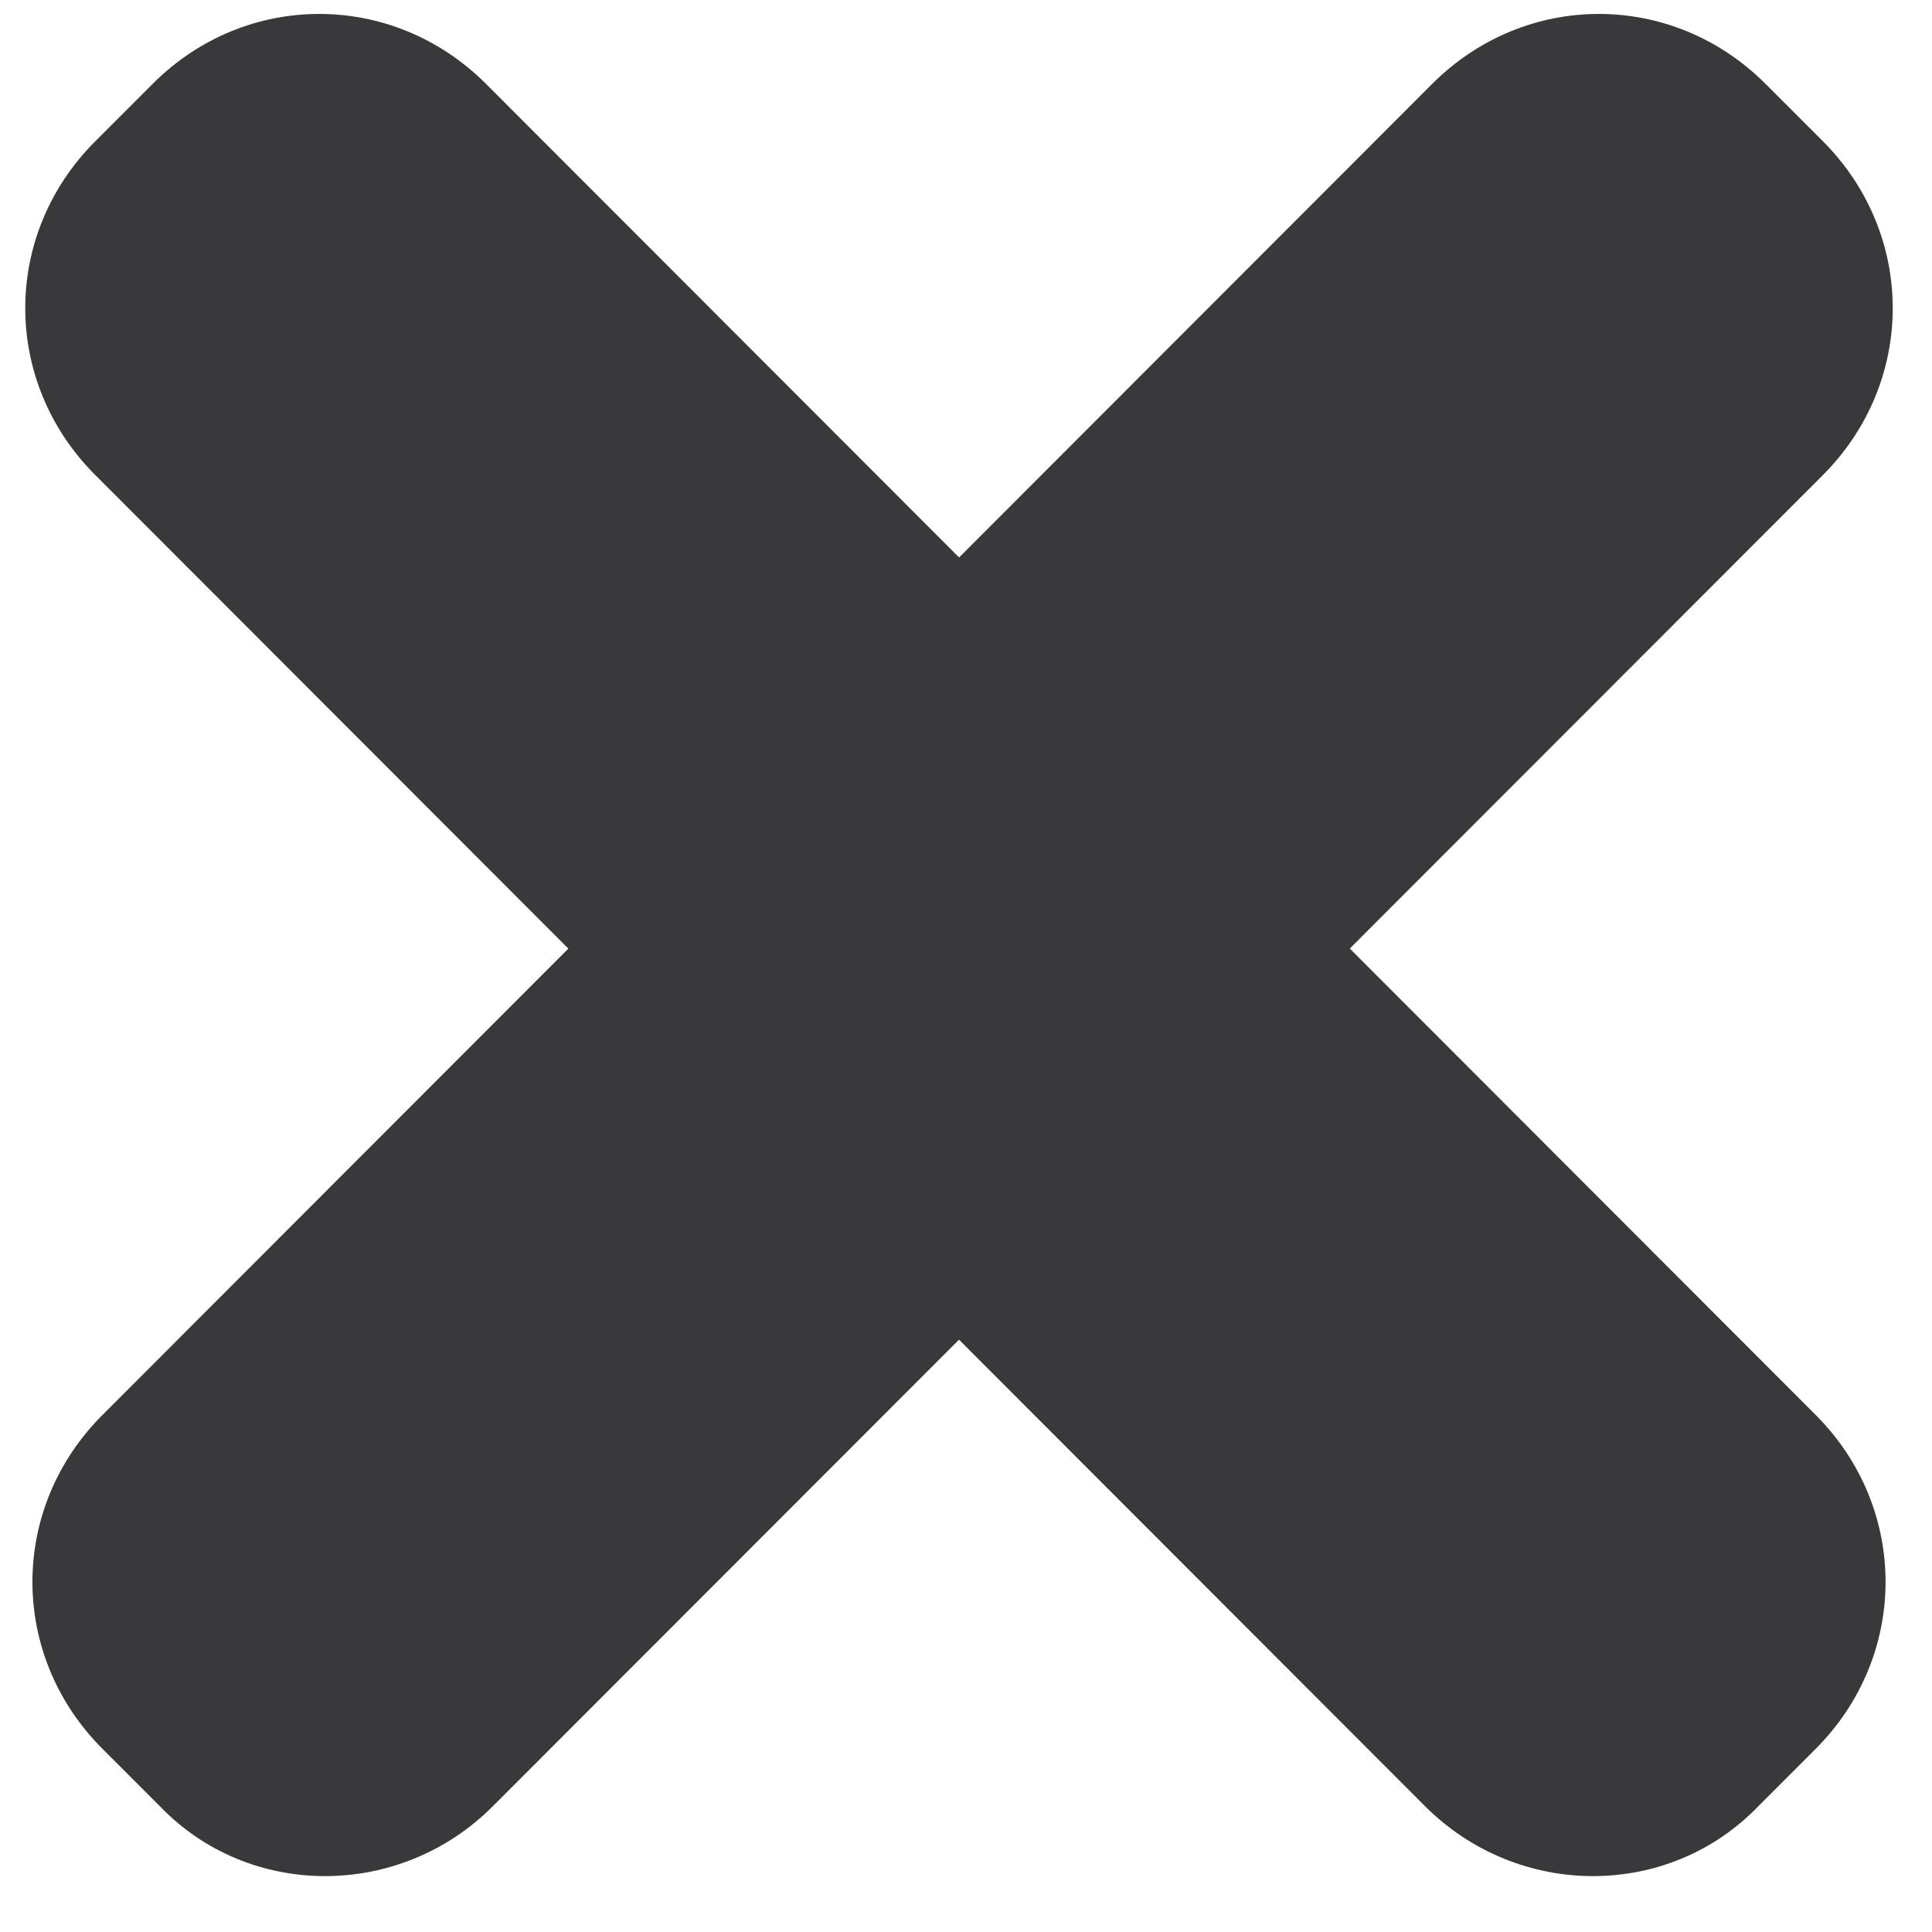 <svg width="7" height="7" viewBox="0 0 7 7" fill="none" xmlns="http://www.w3.org/2000/svg">
<path d="M0.579 6.544L0.371 6.336C0.033 5.998 0.033 5.465 0.371 5.127L5.189 0.304C5.527 -0.034 6.059 -0.034 6.397 0.304L6.605 0.512C6.942 0.85 6.942 1.383 6.605 1.721L1.786 6.544C1.449 6.882 0.903 6.882 0.579 6.544Z" fill="#39393B"/>
<path d="M6.371 6.544L6.579 6.336C6.916 5.998 6.916 5.465 6.579 5.127L1.761 0.304C1.423 -0.034 0.89 -0.034 0.553 0.304L0.345 0.512C0.007 0.85 0.007 1.383 0.345 1.721L5.163 6.544C5.501 6.882 6.046 6.882 6.371 6.544Z" fill="#39393B"/>
</svg>
